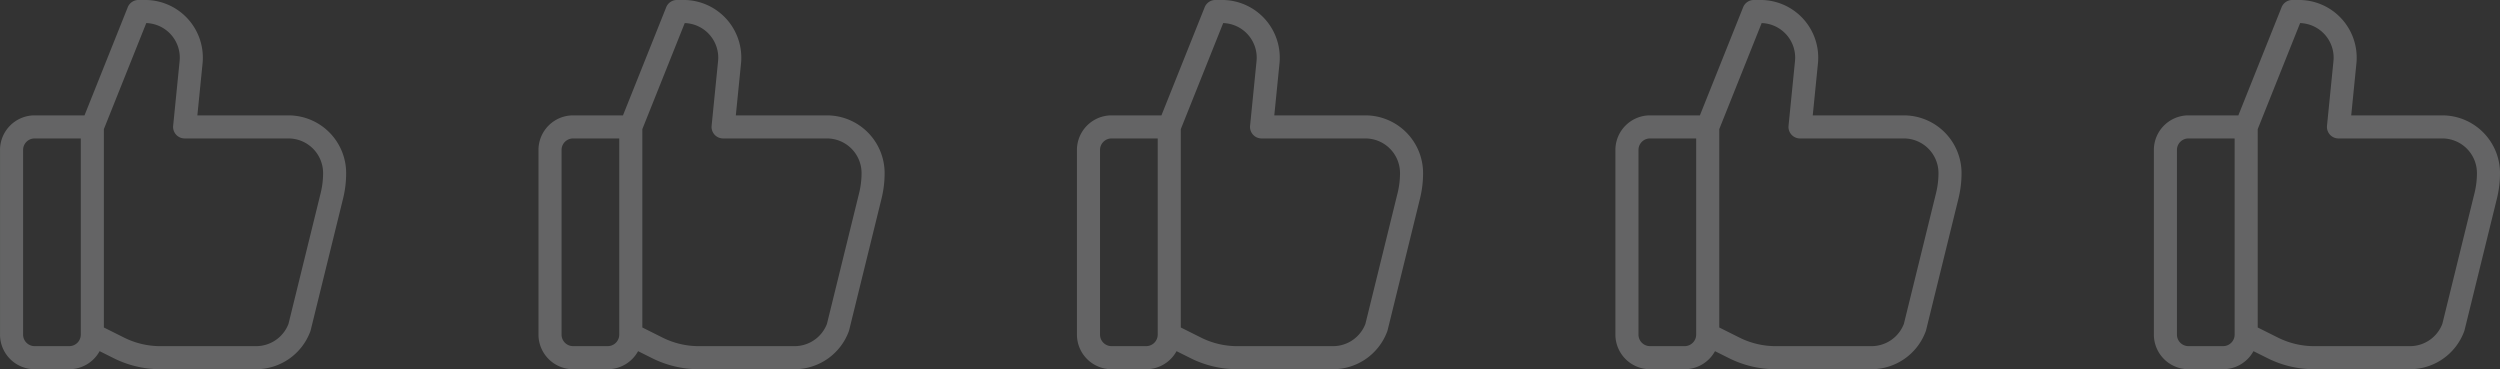 <svg xmlns="http://www.w3.org/2000/svg" width="650" height="96" viewBox="0 0 650 96"><rect x="0" y="0" width="650" height="96" fill="#333333" stroke="none"/><g transform="translate(-404 -4445.5)" opacity="0.25"><path d="M306.59,312H281.661a27.137,27.137,0,0,1-12.075-2.85l-3.689-1.843A9.009,9.009,0,0,1,258,312h-9a9.009,9.009,0,0,1-9-9V255a9.009,9.009,0,0,1,9-9h12.969L273.21,217.89A3,3,0,0,1,275.995,216h1.74A15,15,0,0,1,292.66,232.5L291.31,246h23.685a15.017,15.017,0,0,1,15,15,27.788,27.788,0,0,1-.8,6.63l-8.411,34.188c-.027.1-.057.209-.093.309a15.053,15.053,0,0,1-14.1,9.873ZM267,301.15l5.275,2.637a21.1,21.1,0,0,0,9.39,2.217H306.59A9.028,9.028,0,0,0,315,300.221l8.369-34.02A21.741,21.741,0,0,0,324,261a9.009,9.009,0,0,0-9-9H288a3,3,0,0,1-2.985-3.3l1.68-16.806a9,9,0,0,0-8.668-9.891L267,249.582ZM249,252a3,3,0,0,0-3,3v48a3,3,0,0,0,3,3h9a3,3,0,0,0,3-3V252Z" transform="translate(164.005 4229.496)" fill="#f6f8fa"/><path d="M306.59,312H281.661a27.137,27.137,0,0,1-12.075-2.85l-3.689-1.843A9.009,9.009,0,0,1,258,312h-9a9.009,9.009,0,0,1-9-9V255a9.009,9.009,0,0,1,9-9h12.969L273.21,217.89A3,3,0,0,1,275.995,216h1.74A15,15,0,0,1,292.66,232.5L291.31,246h23.685a15.017,15.017,0,0,1,15,15,27.788,27.788,0,0,1-.8,6.63l-8.411,34.188c-.027.1-.057.209-.093.309a15.053,15.053,0,0,1-14.1,9.873ZM267,301.15l5.275,2.637a21.1,21.1,0,0,0,9.39,2.217H306.59A9.028,9.028,0,0,0,315,300.221l8.369-34.02A21.741,21.741,0,0,0,324,261a9.009,9.009,0,0,0-9-9H288a3,3,0,0,1-2.985-3.3l1.68-16.806a9,9,0,0,0-8.668-9.891L267,249.582ZM249,252a3,3,0,0,0-3,3v48a3,3,0,0,0,3,3h9a3,3,0,0,0,3-3V252Z" transform="translate(304.005 4229.496)" fill="#f6f8fa"/><path d="M306.59,312H281.661a27.137,27.137,0,0,1-12.075-2.85l-3.689-1.843A9.009,9.009,0,0,1,258,312h-9a9.009,9.009,0,0,1-9-9V255a9.009,9.009,0,0,1,9-9h12.969L273.21,217.89A3,3,0,0,1,275.995,216h1.74A15,15,0,0,1,292.66,232.5L291.31,246h23.685a15.017,15.017,0,0,1,15,15,27.788,27.788,0,0,1-.8,6.63l-8.411,34.188c-.027.1-.057.209-.093.309a15.053,15.053,0,0,1-14.1,9.873ZM267,301.15l5.275,2.637a21.1,21.1,0,0,0,9.39,2.217H306.59A9.028,9.028,0,0,0,315,300.221l8.369-34.02A21.741,21.741,0,0,0,324,261a9.009,9.009,0,0,0-9-9H288a3,3,0,0,1-2.985-3.3l1.68-16.806a9,9,0,0,0-8.668-9.891L267,249.582ZM249,252a3,3,0,0,0-3,3v48a3,3,0,0,0,3,3h9a3,3,0,0,0,3-3V252Z" transform="translate(444.005 4229.496)" fill="#f6f8fa"/><path d="M306.59,312H281.661a27.137,27.137,0,0,1-12.075-2.85l-3.689-1.843A9.009,9.009,0,0,1,258,312h-9a9.009,9.009,0,0,1-9-9V255a9.009,9.009,0,0,1,9-9h12.969L273.21,217.89A3,3,0,0,1,275.995,216h1.74A15,15,0,0,1,292.66,232.5L291.31,246h23.685a15.017,15.017,0,0,1,15,15,27.788,27.788,0,0,1-.8,6.63l-8.411,34.188c-.027.1-.057.209-.093.309a15.053,15.053,0,0,1-14.1,9.873ZM267,301.15l5.275,2.637a21.1,21.1,0,0,0,9.39,2.217H306.59A9.028,9.028,0,0,0,315,300.221l8.369-34.02A21.741,21.741,0,0,0,324,261a9.009,9.009,0,0,0-9-9H288a3,3,0,0,1-2.985-3.3l1.68-16.806a9,9,0,0,0-8.668-9.891L267,249.582ZM249,252a3,3,0,0,0-3,3v48a3,3,0,0,0,3,3h9a3,3,0,0,0,3-3V252Z" transform="translate(584.005 4229.496)" fill="#f6f8fa"/><path d="M306.59,312H281.661a27.137,27.137,0,0,1-12.075-2.85l-3.689-1.843A9.009,9.009,0,0,1,258,312h-9a9.009,9.009,0,0,1-9-9V255a9.009,9.009,0,0,1,9-9h12.969L273.21,217.89A3,3,0,0,1,275.995,216h1.74A15,15,0,0,1,292.66,232.5L291.31,246h23.685a15.017,15.017,0,0,1,15,15,27.788,27.788,0,0,1-.8,6.63l-8.411,34.188c-.027.1-.057.209-.093.309a15.053,15.053,0,0,1-14.1,9.873ZM267,301.15l5.275,2.637a21.1,21.1,0,0,0,9.39,2.217H306.59A9.028,9.028,0,0,0,315,300.221l8.369-34.02A21.741,21.741,0,0,0,324,261a9.009,9.009,0,0,0-9-9H288a3,3,0,0,1-2.985-3.3l1.68-16.806a9,9,0,0,0-8.668-9.891L267,249.582ZM249,252a3,3,0,0,0-3,3v48a3,3,0,0,0,3,3h9a3,3,0,0,0,3-3V252Z" transform="translate(724.005 4229.496)" fill="#f6f8fa"/></g></svg>